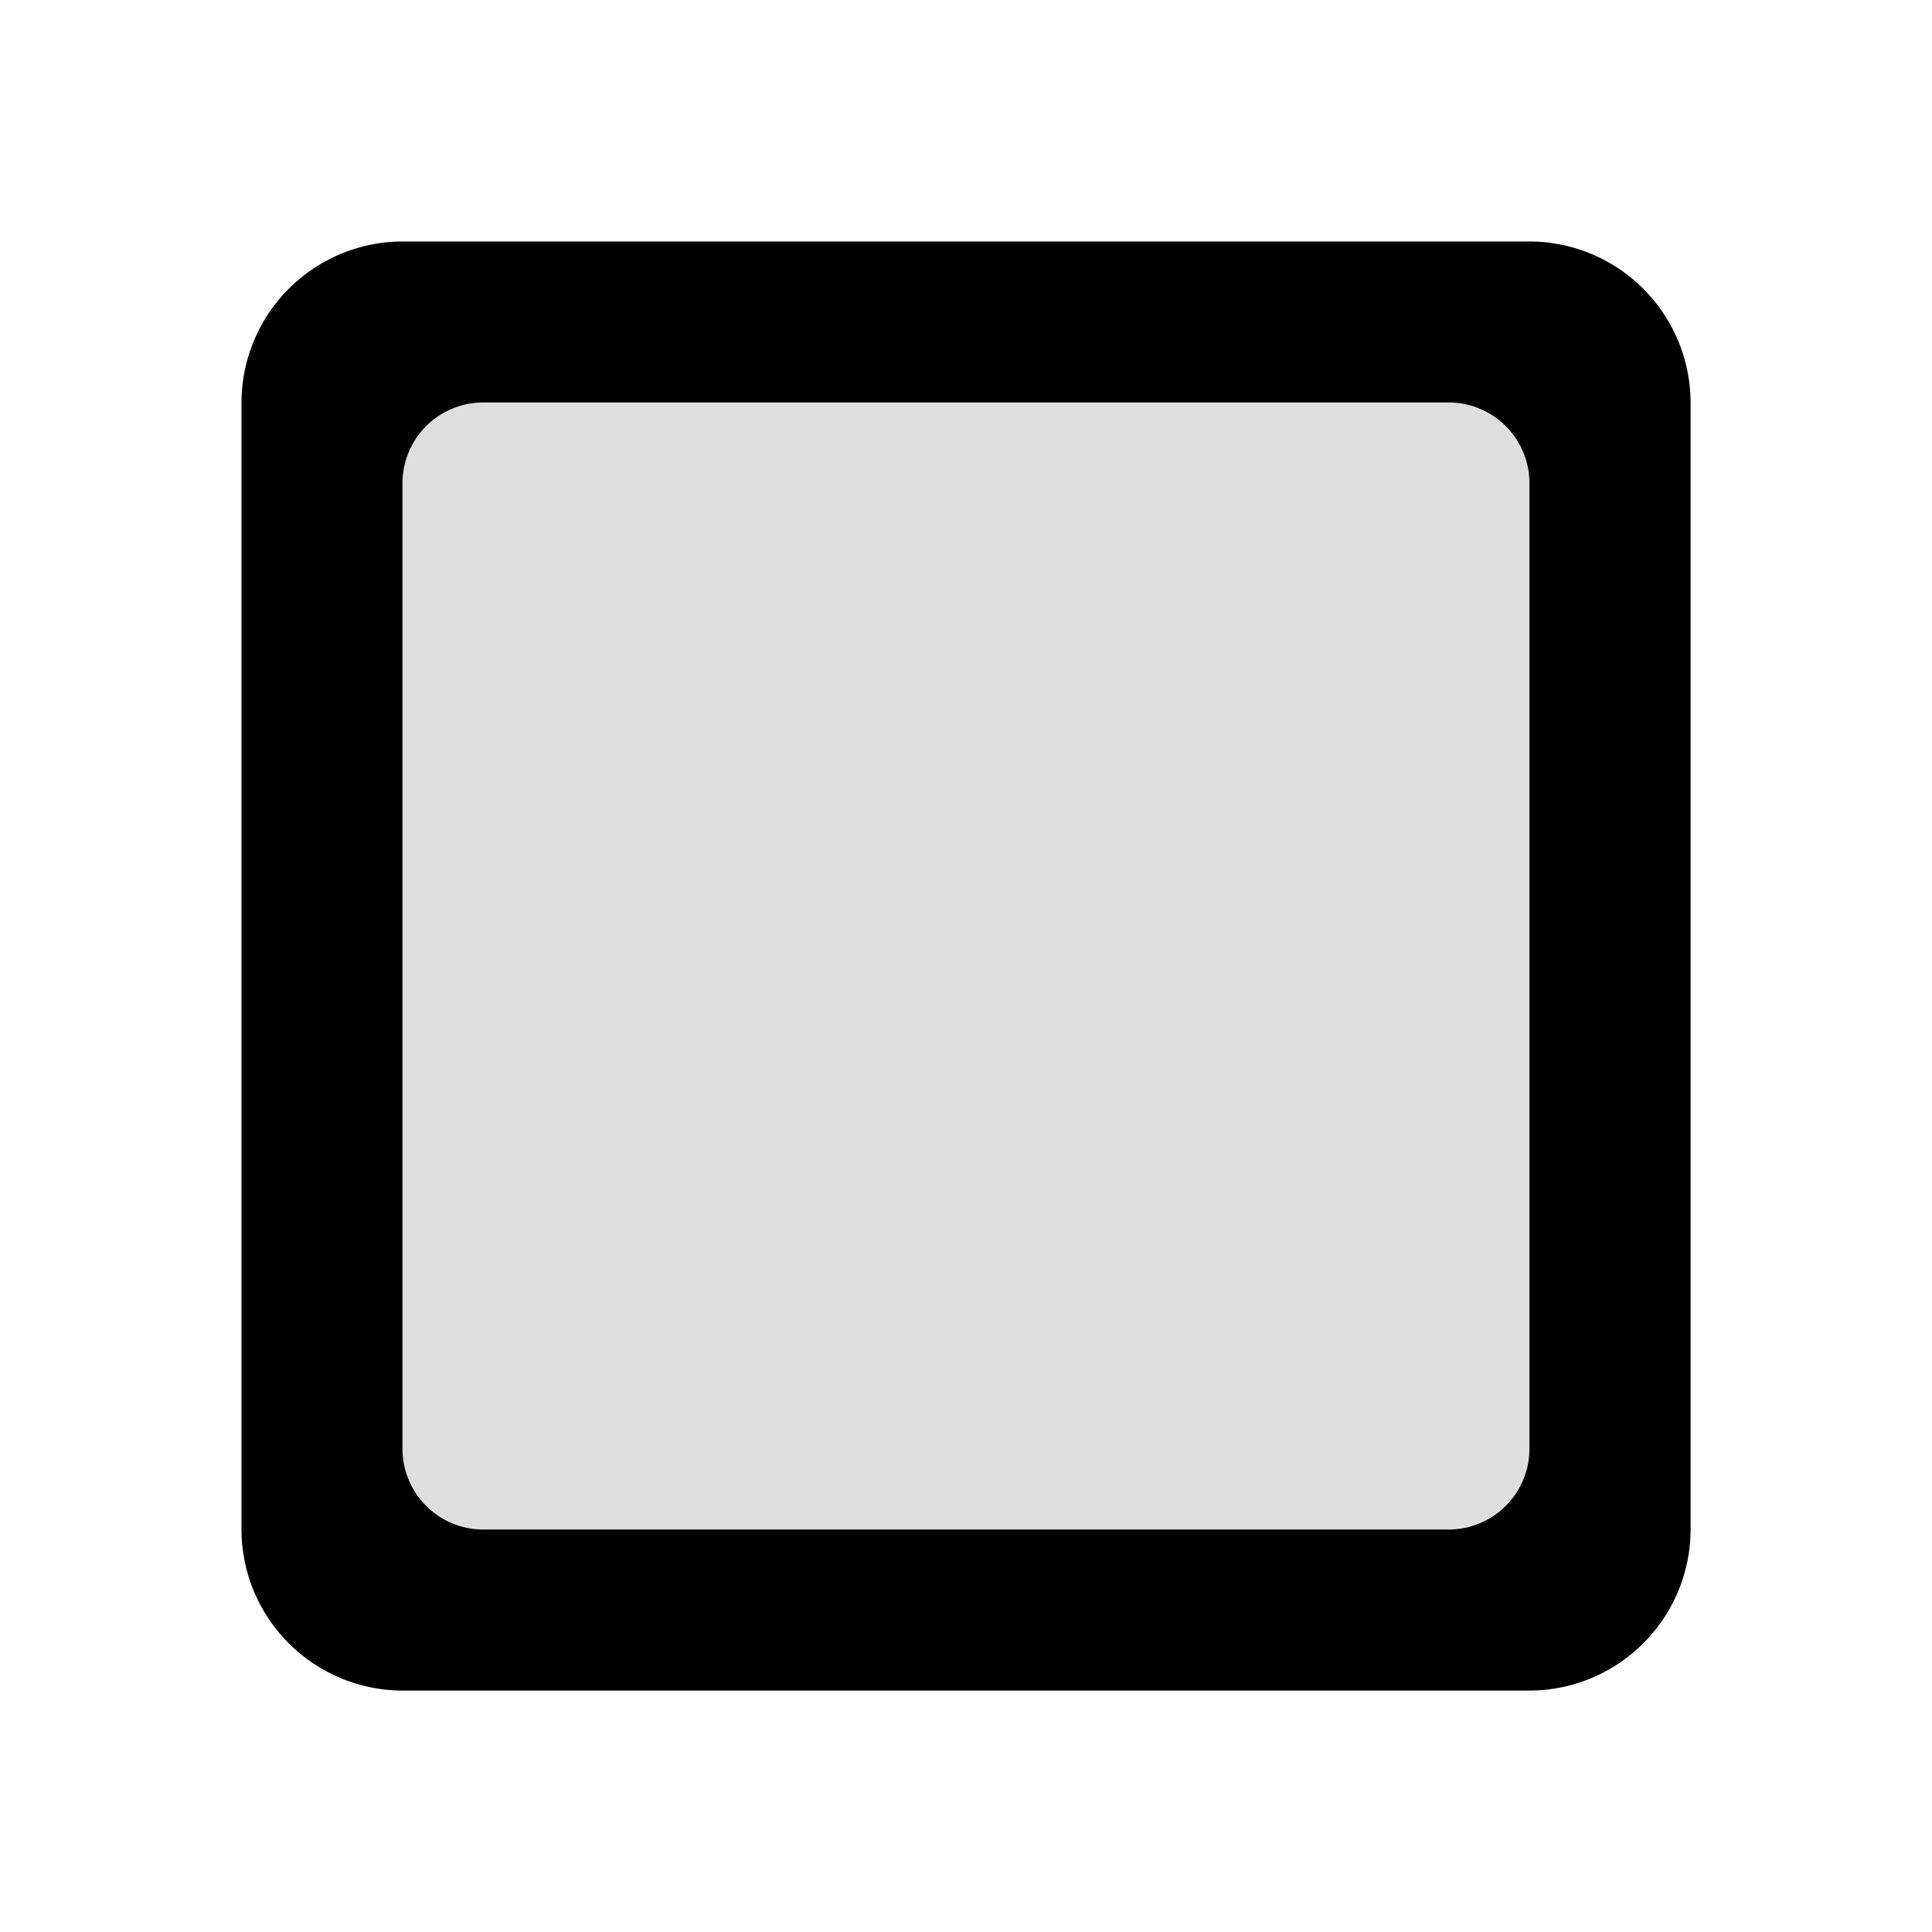 <svg xmlns="http://www.w3.org/2000/svg" id="check_box_outline_blank-24px" width="28.931" height="28.931" viewBox="0 0 28.931 28.931"><rect id="Rectangle_19" width="19" height="19" fill="rgba(0,0,0,0.13)" data-name="Rectangle 19" transform="translate(5 5)"/><path id="Path_25" fill="none" d="M0,0H28.931V28.931H0Z" data-name="Path 25"/><path id="Path_26" d="M21.082,22.288H6.616a1.209,1.209,0,0,1-1.205-1.205V6.616A1.209,1.209,0,0,1,6.616,5.411H21.082a1.209,1.209,0,0,1,1.205,1.205V21.082A1.209,1.209,0,0,1,21.082,22.288ZM22.288,3H5.411A2.418,2.418,0,0,0,3,5.411V22.288A2.418,2.418,0,0,0,5.411,24.7H22.288A2.418,2.418,0,0,0,24.7,22.288V5.411A2.418,2.418,0,0,0,22.288,3Z" data-name="Path 26" transform="translate(0.616 0.616)"/></svg>